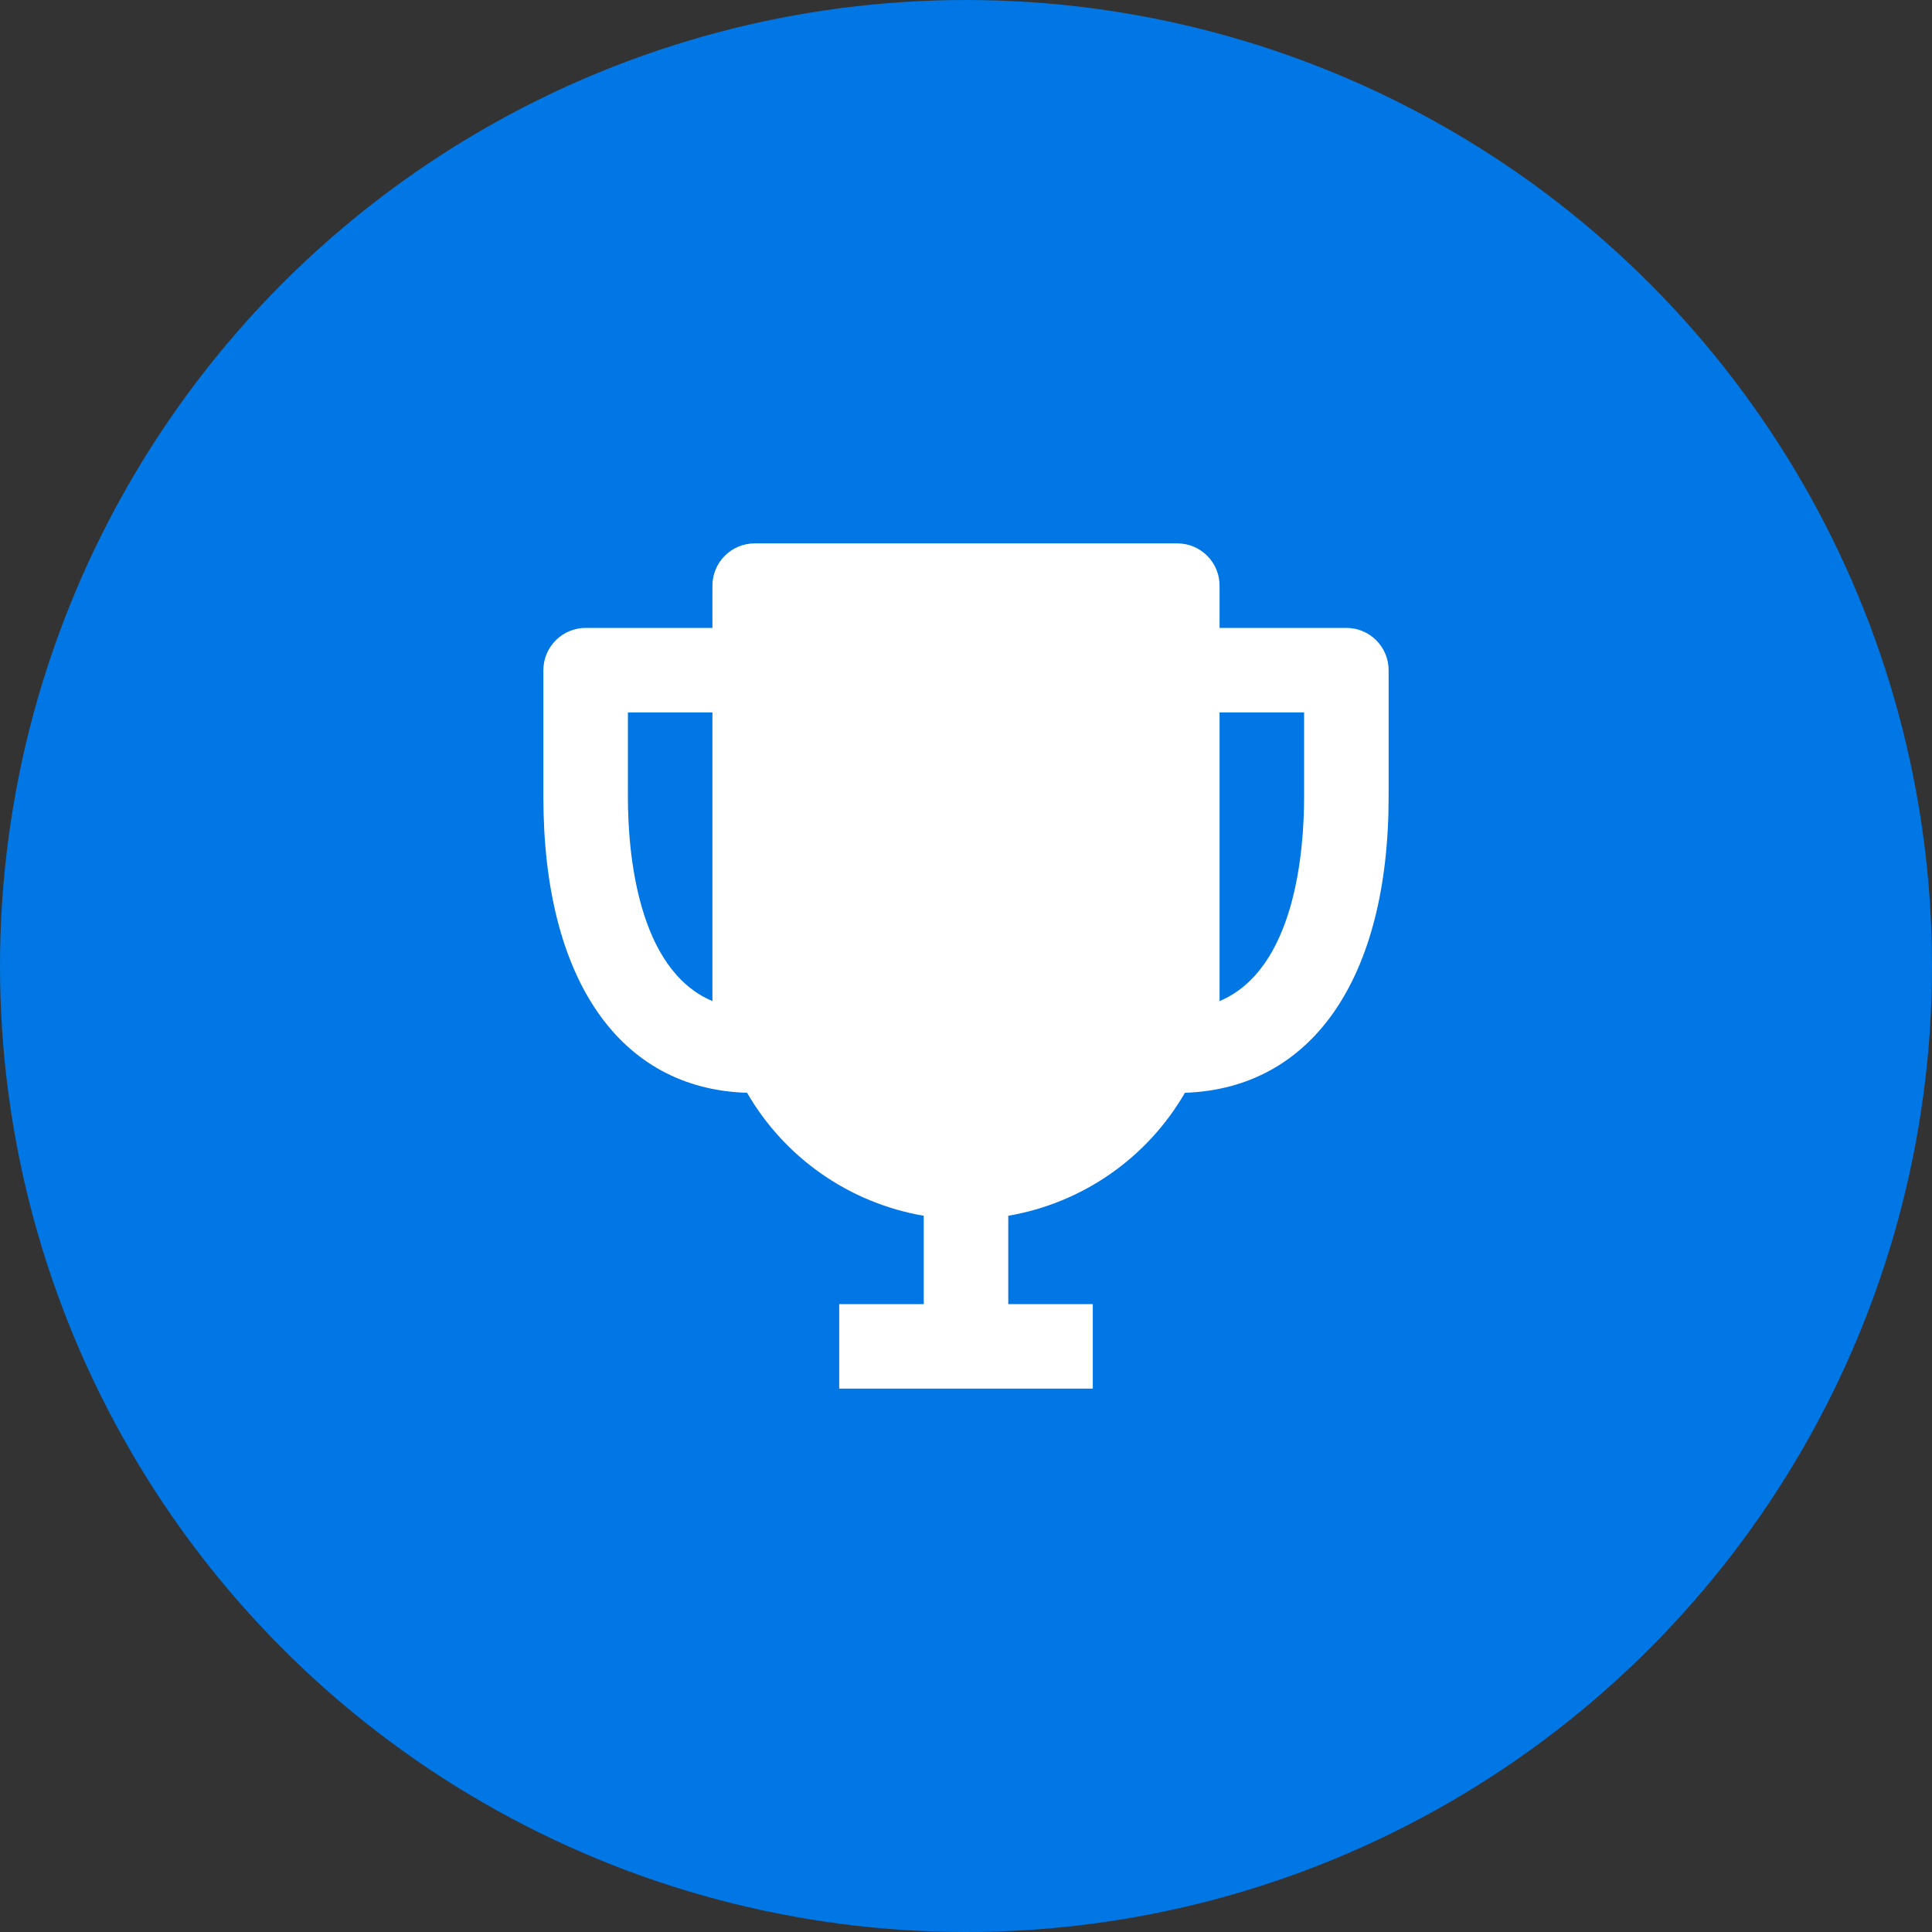 <svg width="80" height="80" viewBox="0 0 80 80" fill="none" xmlns="http://www.w3.org/2000/svg">
<rect x="0" y="0" width="80" height="80" fill="#333333" stroke="none"/>
<circle cx="40" cy="40" r="40" fill="#0077E4"/>
<path d="M55.75 26H50.5V24.25C50.5 23.786 50.316 23.341 49.987 23.013C49.659 22.684 49.214 22.5 48.75 22.5H31.25C30.786 22.5 30.341 22.684 30.013 23.013C29.684 23.341 29.5 23.786 29.5 24.25V26H24.25C23.786 26 23.341 26.184 23.013 26.513C22.684 26.841 22.5 27.286 22.5 27.75V33C22.5 40.542 25.65 45.093 30.935 45.25C31.706 46.583 32.761 47.731 34.025 48.611C35.289 49.491 36.732 50.082 38.25 50.343V54H34.75V57.5H45.25V54H41.75V50.343C43.268 50.082 44.711 49.491 45.975 48.611C47.239 47.731 48.294 46.583 49.065 45.25C54.315 45.075 57.5 40.525 57.5 33V27.75C57.5 27.286 57.316 26.841 56.987 26.513C56.659 26.184 56.214 26 55.75 26ZM26 33V29.5H29.5V41.453C26.385 40.14 26 35.275 26 33ZM50.5 41.453V29.5H54V33C54 35.275 53.615 40.14 50.5 41.453Z" fill="white"/>
</svg>
